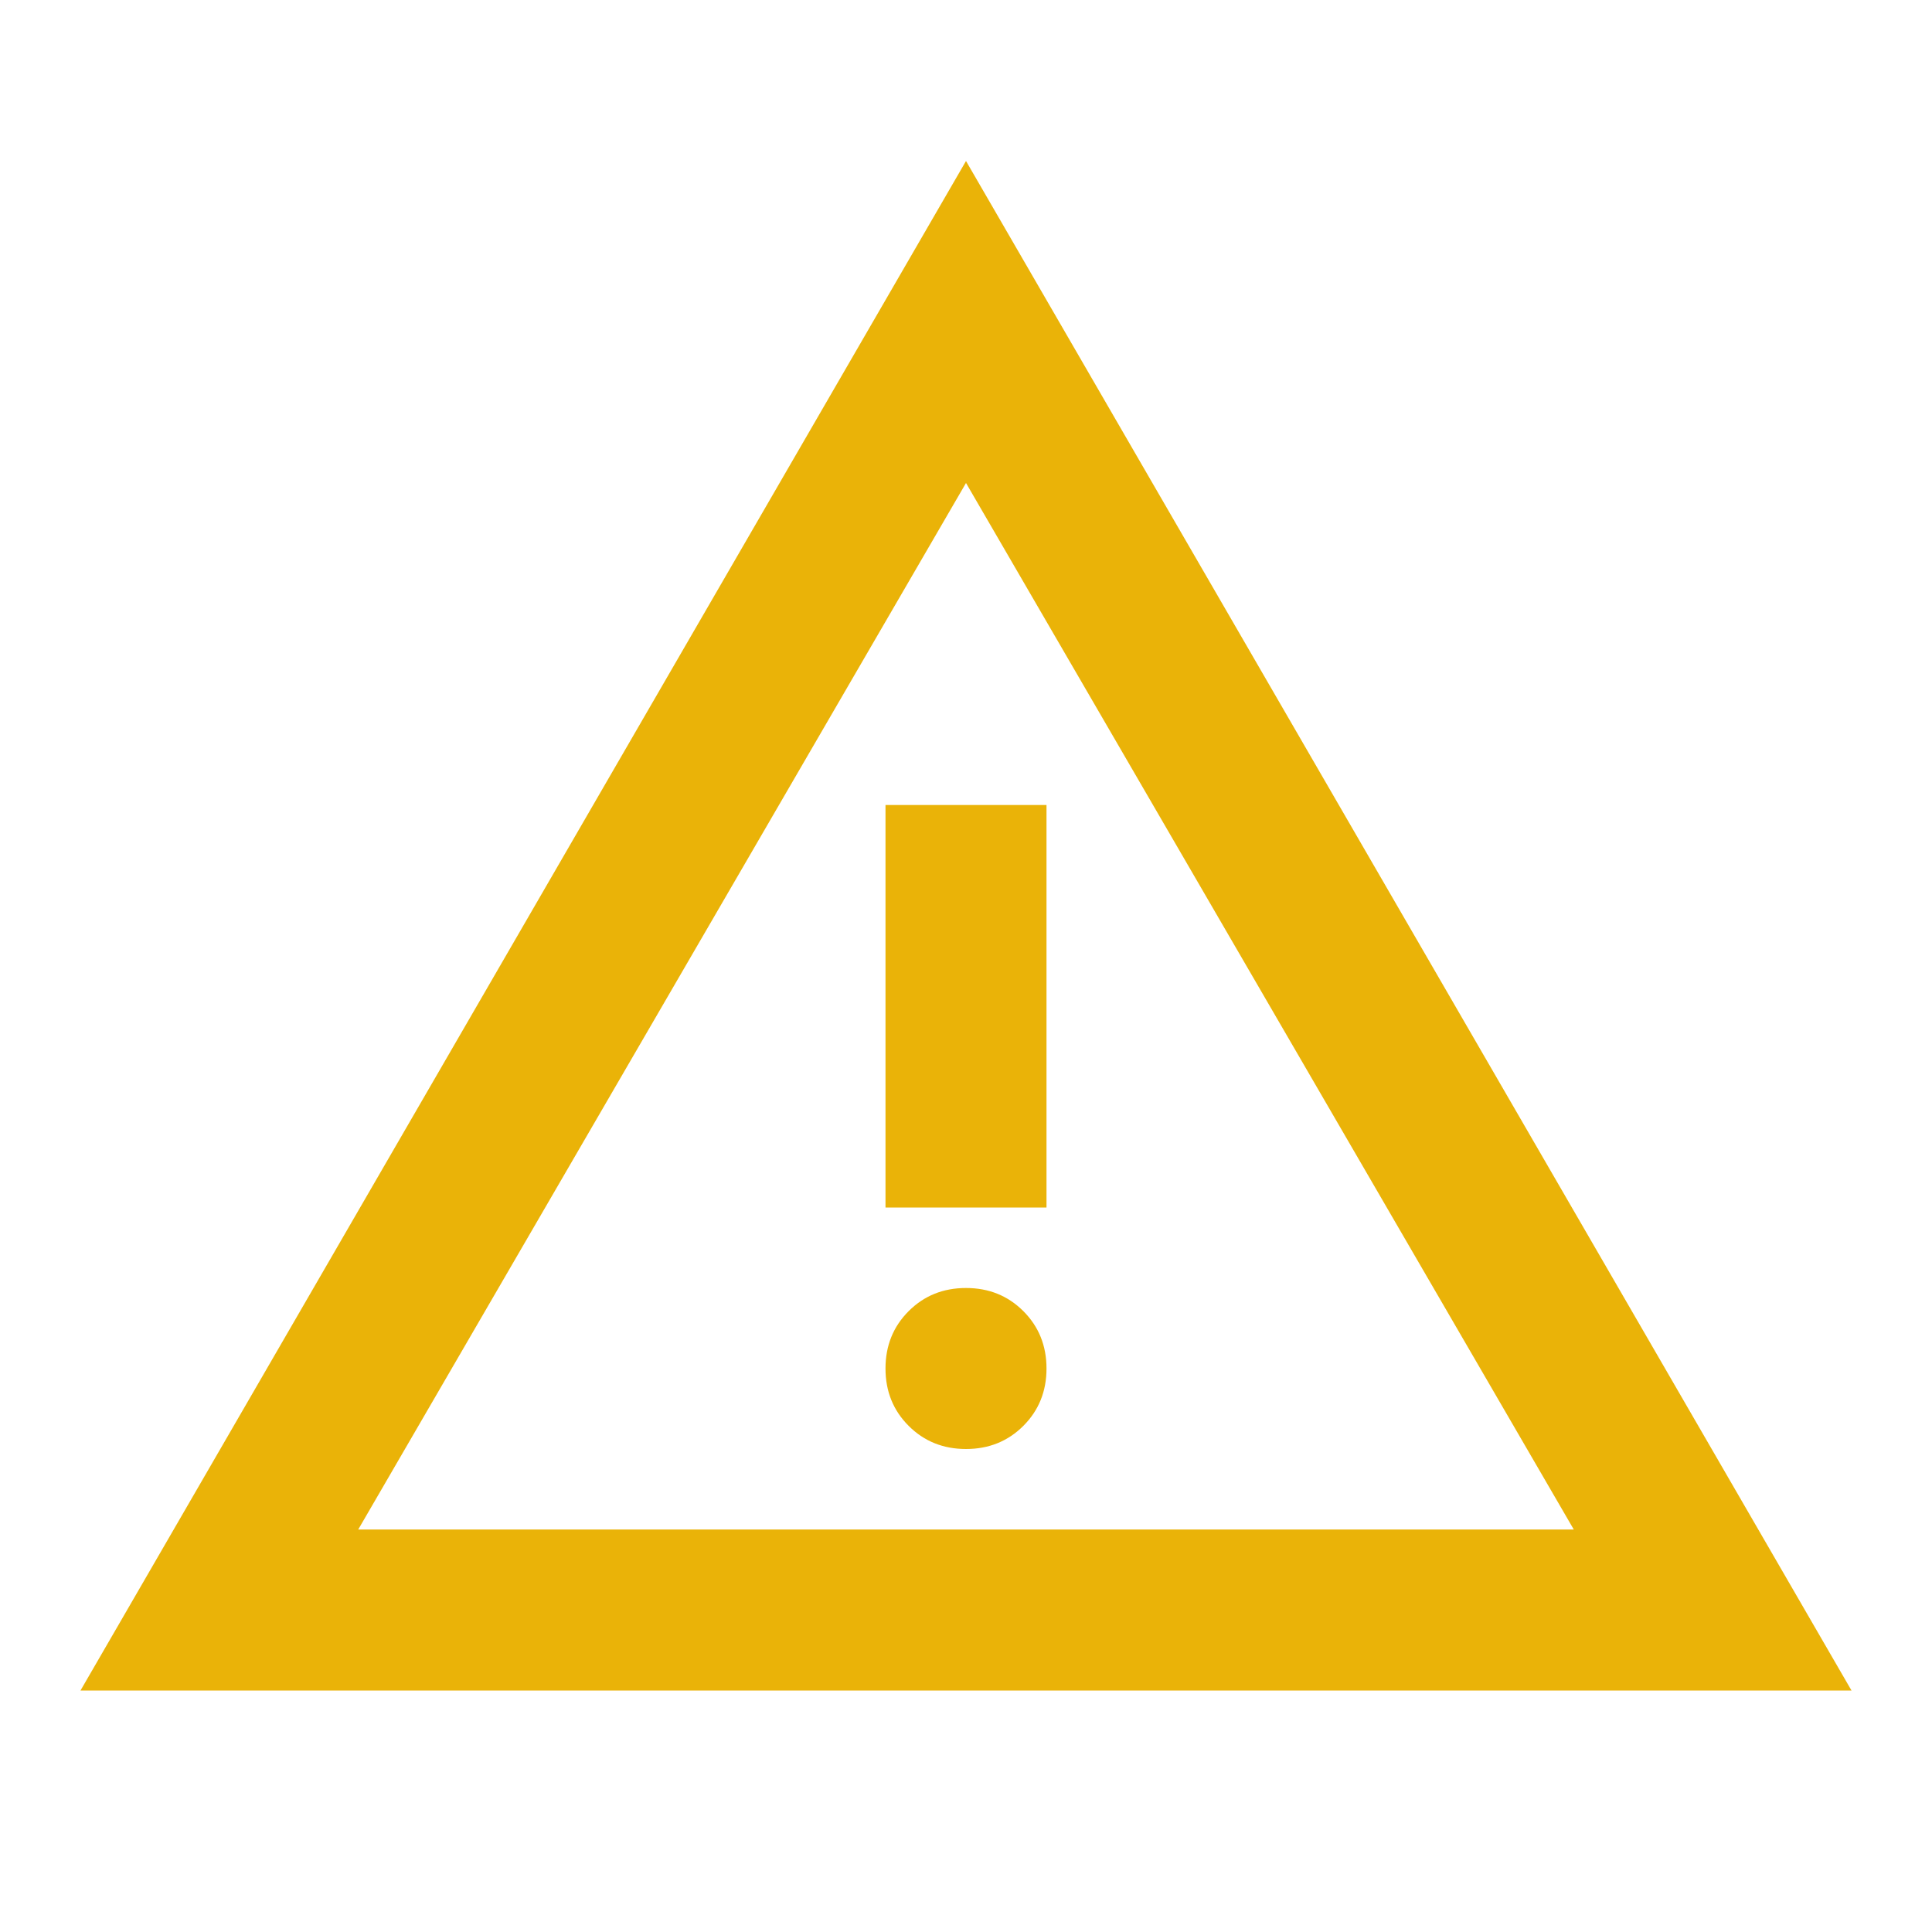 <svg xmlns="http://www.w3.org/2000/svg" fill="#EAB308" height="24" viewBox="0 -960 960 960" width="24">
  <path
    d="m40-120 440-760 440 760H40Zm138-80h604L480-720 178-200Zm302-40q17 0 28.5-11.5T520-280q0-17-11.5-28.5T480-320q-17 0-28.5 11.5T440-280q0 17 11.5 28.5T480-240Zm-40-120h80v-200h-80v200Zm40-100Z" />
</svg>
